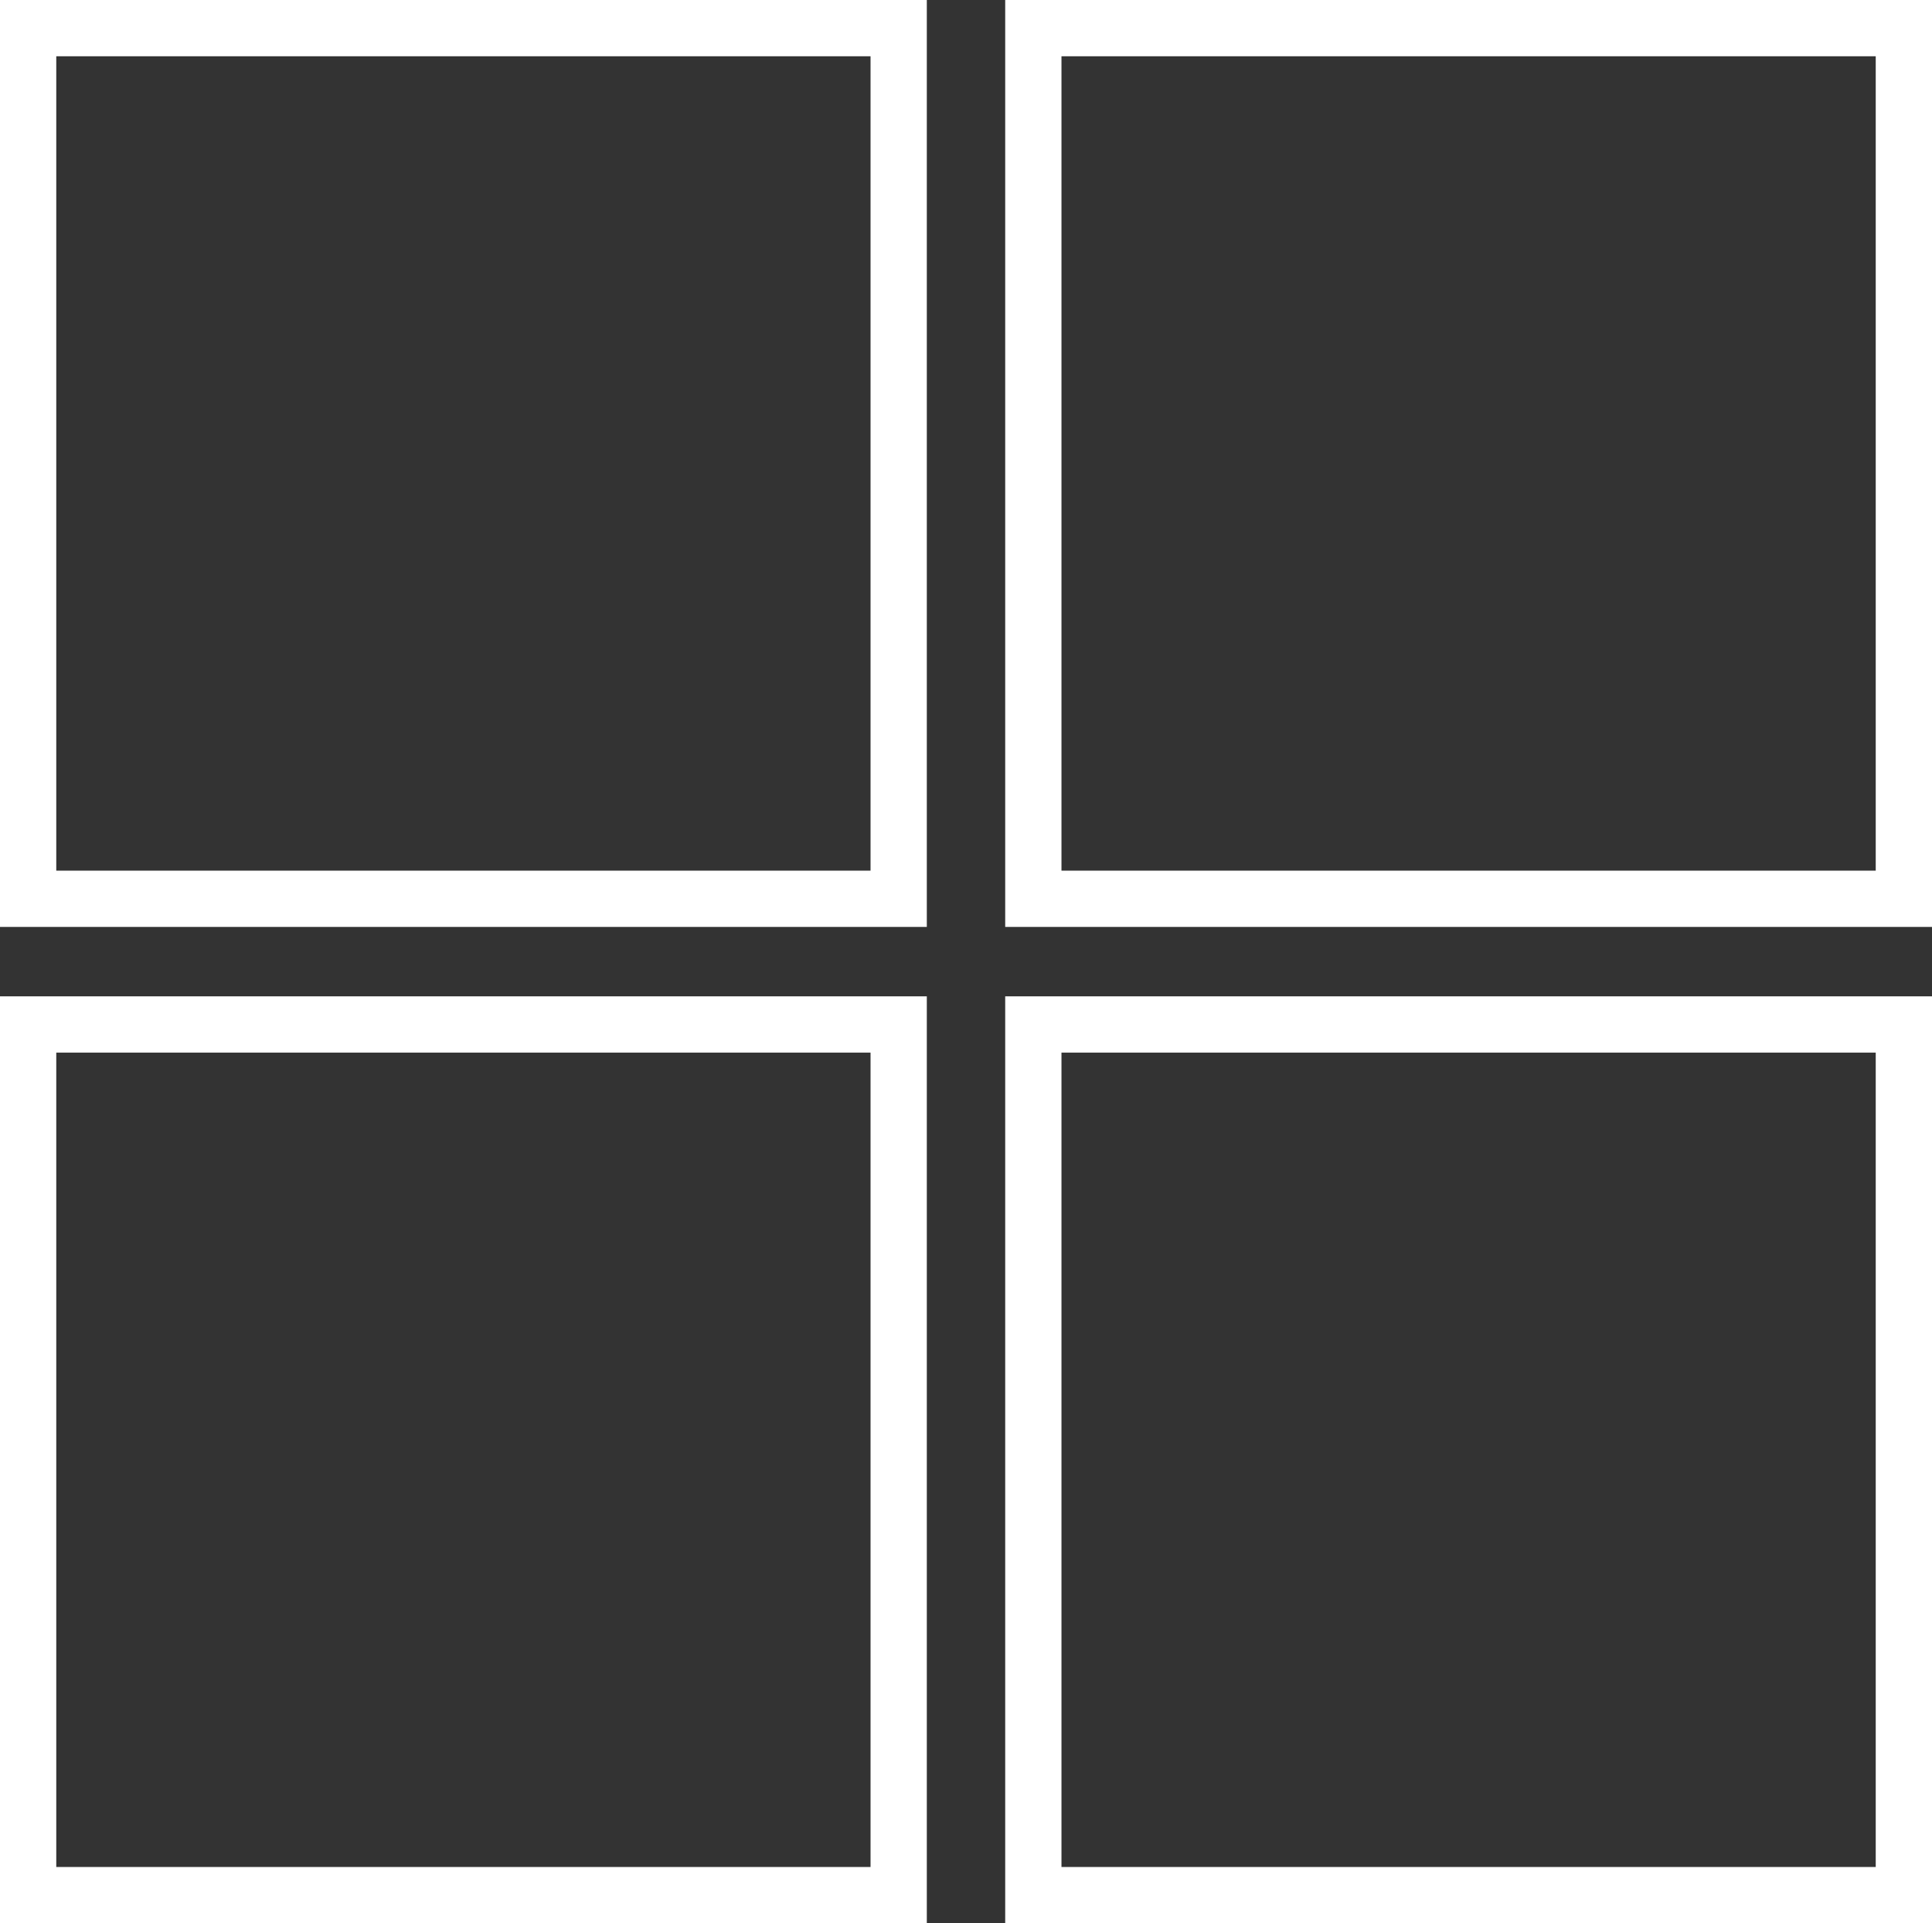 <?xml version="1.0" encoding="utf-8"?>
<!-- Generator: Adobe Illustrator 16.0.0, SVG Export Plug-In . SVG Version: 6.00 Build 0)  -->
<!DOCTYPE svg PUBLIC "-//W3C//DTD SVG 1.1//EN" "http://www.w3.org/Graphics/SVG/1.1/DTD/svg11.dtd">
<svg version="1.1" id="Layer_1" xmlns="http://www.w3.org/2000/svg" xmlns:xlink="http://www.w3.org/1999/xlink" x="0px" y="0px"
	 width="772.5px" height="768.9px" viewBox="313.75 65.55 772.5 768.9" enable-background="new 313.75 65.55 772.5 768.9"
	 xml:space="preserve">
<rect x="313.75" y="65.55" width="772.5" height="768.9" fill="#333333" stroke="none"/>
<path fill="#FFFFFF" d="M684.332,436.133V65.55H313.75v370.583H684.332z M336.25,88.05h325.582v325.583H336.25V88.05z
	 M1086.25,65.55H715.675v370.583h370.575V65.55z M1063.75,413.633H738.175V88.05h325.575V413.633z M684.332,463.867H313.75V834.45
	h370.582V463.867z M661.832,811.95H336.25V486.367h325.582V811.95z M1086.25,463.867H715.675V834.45h370.575V463.867z
	 M1063.75,811.95H738.175V486.367h325.575V811.95z"/>
</svg>
